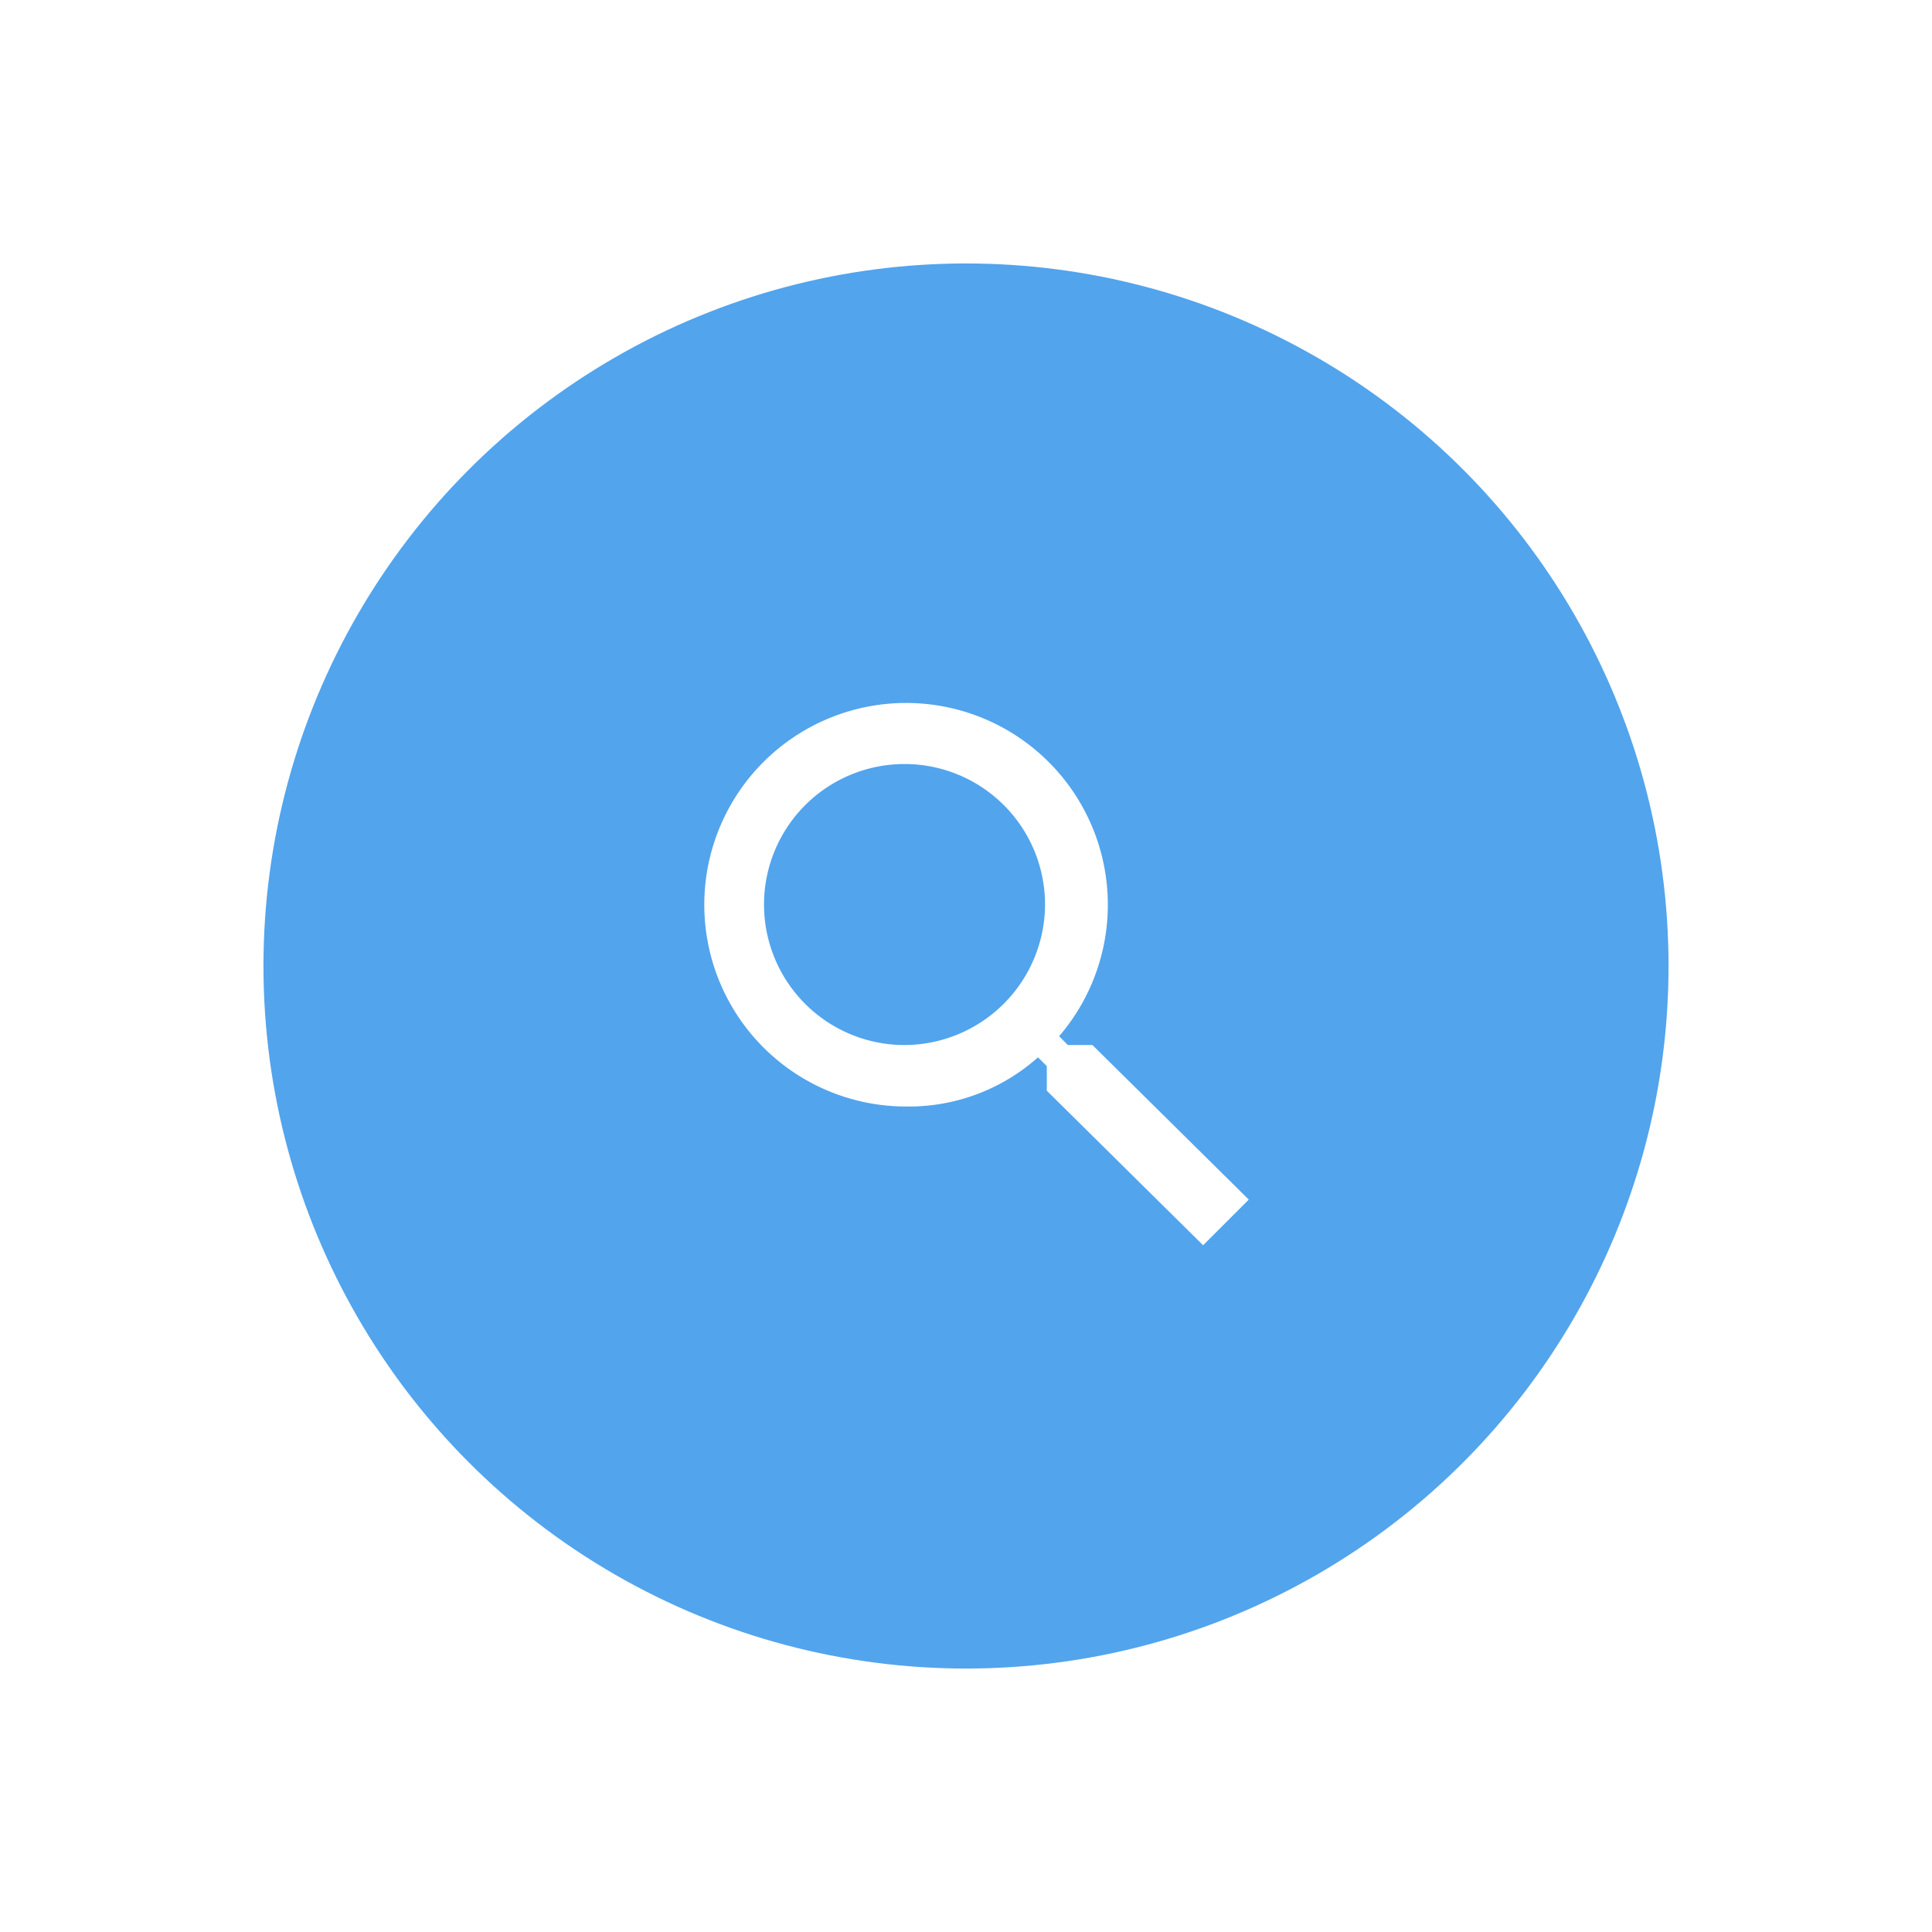 <svg xmlns="http://www.w3.org/2000/svg" xmlns:xlink="http://www.w3.org/1999/xlink" width="110" height="110" viewBox="0 0 110 110">
  <defs>
    <filter id="Ellipse" x="0" y="0" width="110" height="110" filterUnits="userSpaceOnUse">
      <feOffset input="SourceAlpha"/>
      <feGaussianBlur stdDeviation="5" result="blur"/>
      <feFlood flood-opacity="0.302"/>
      <feComposite operator="in" in2="blur"/>
      <feComposite in="SourceGraphic"/>
    </filter>
  </defs>
  <g id="Search-Button" transform="translate(-129 -90)">
    <g transform="matrix(1, 0, 0, 1, 129, 90)" filter="url(#Ellipse)">
      <circle id="Ellipse-2" data-name="Ellipse" cx="40" cy="40" r="40" transform="translate(15 15)" fill="rgba(24,133,230,0.75)"/>
    </g>
    <path id="Shape" d="M191.2,149.5h-1.4l-.5-.5a11.488,11.488,0,1,0-8.7,4,11.047,11.047,0,0,0,7.5-2.8l.5.5v1.4l8.9,8.8,2.6-2.6-8.9-8.8Zm-10.7,0a8,8,0,1,1,8-8,8.024,8.024,0,0,1-8,8Z" fill="#fff"/>
  </g>
</svg>

